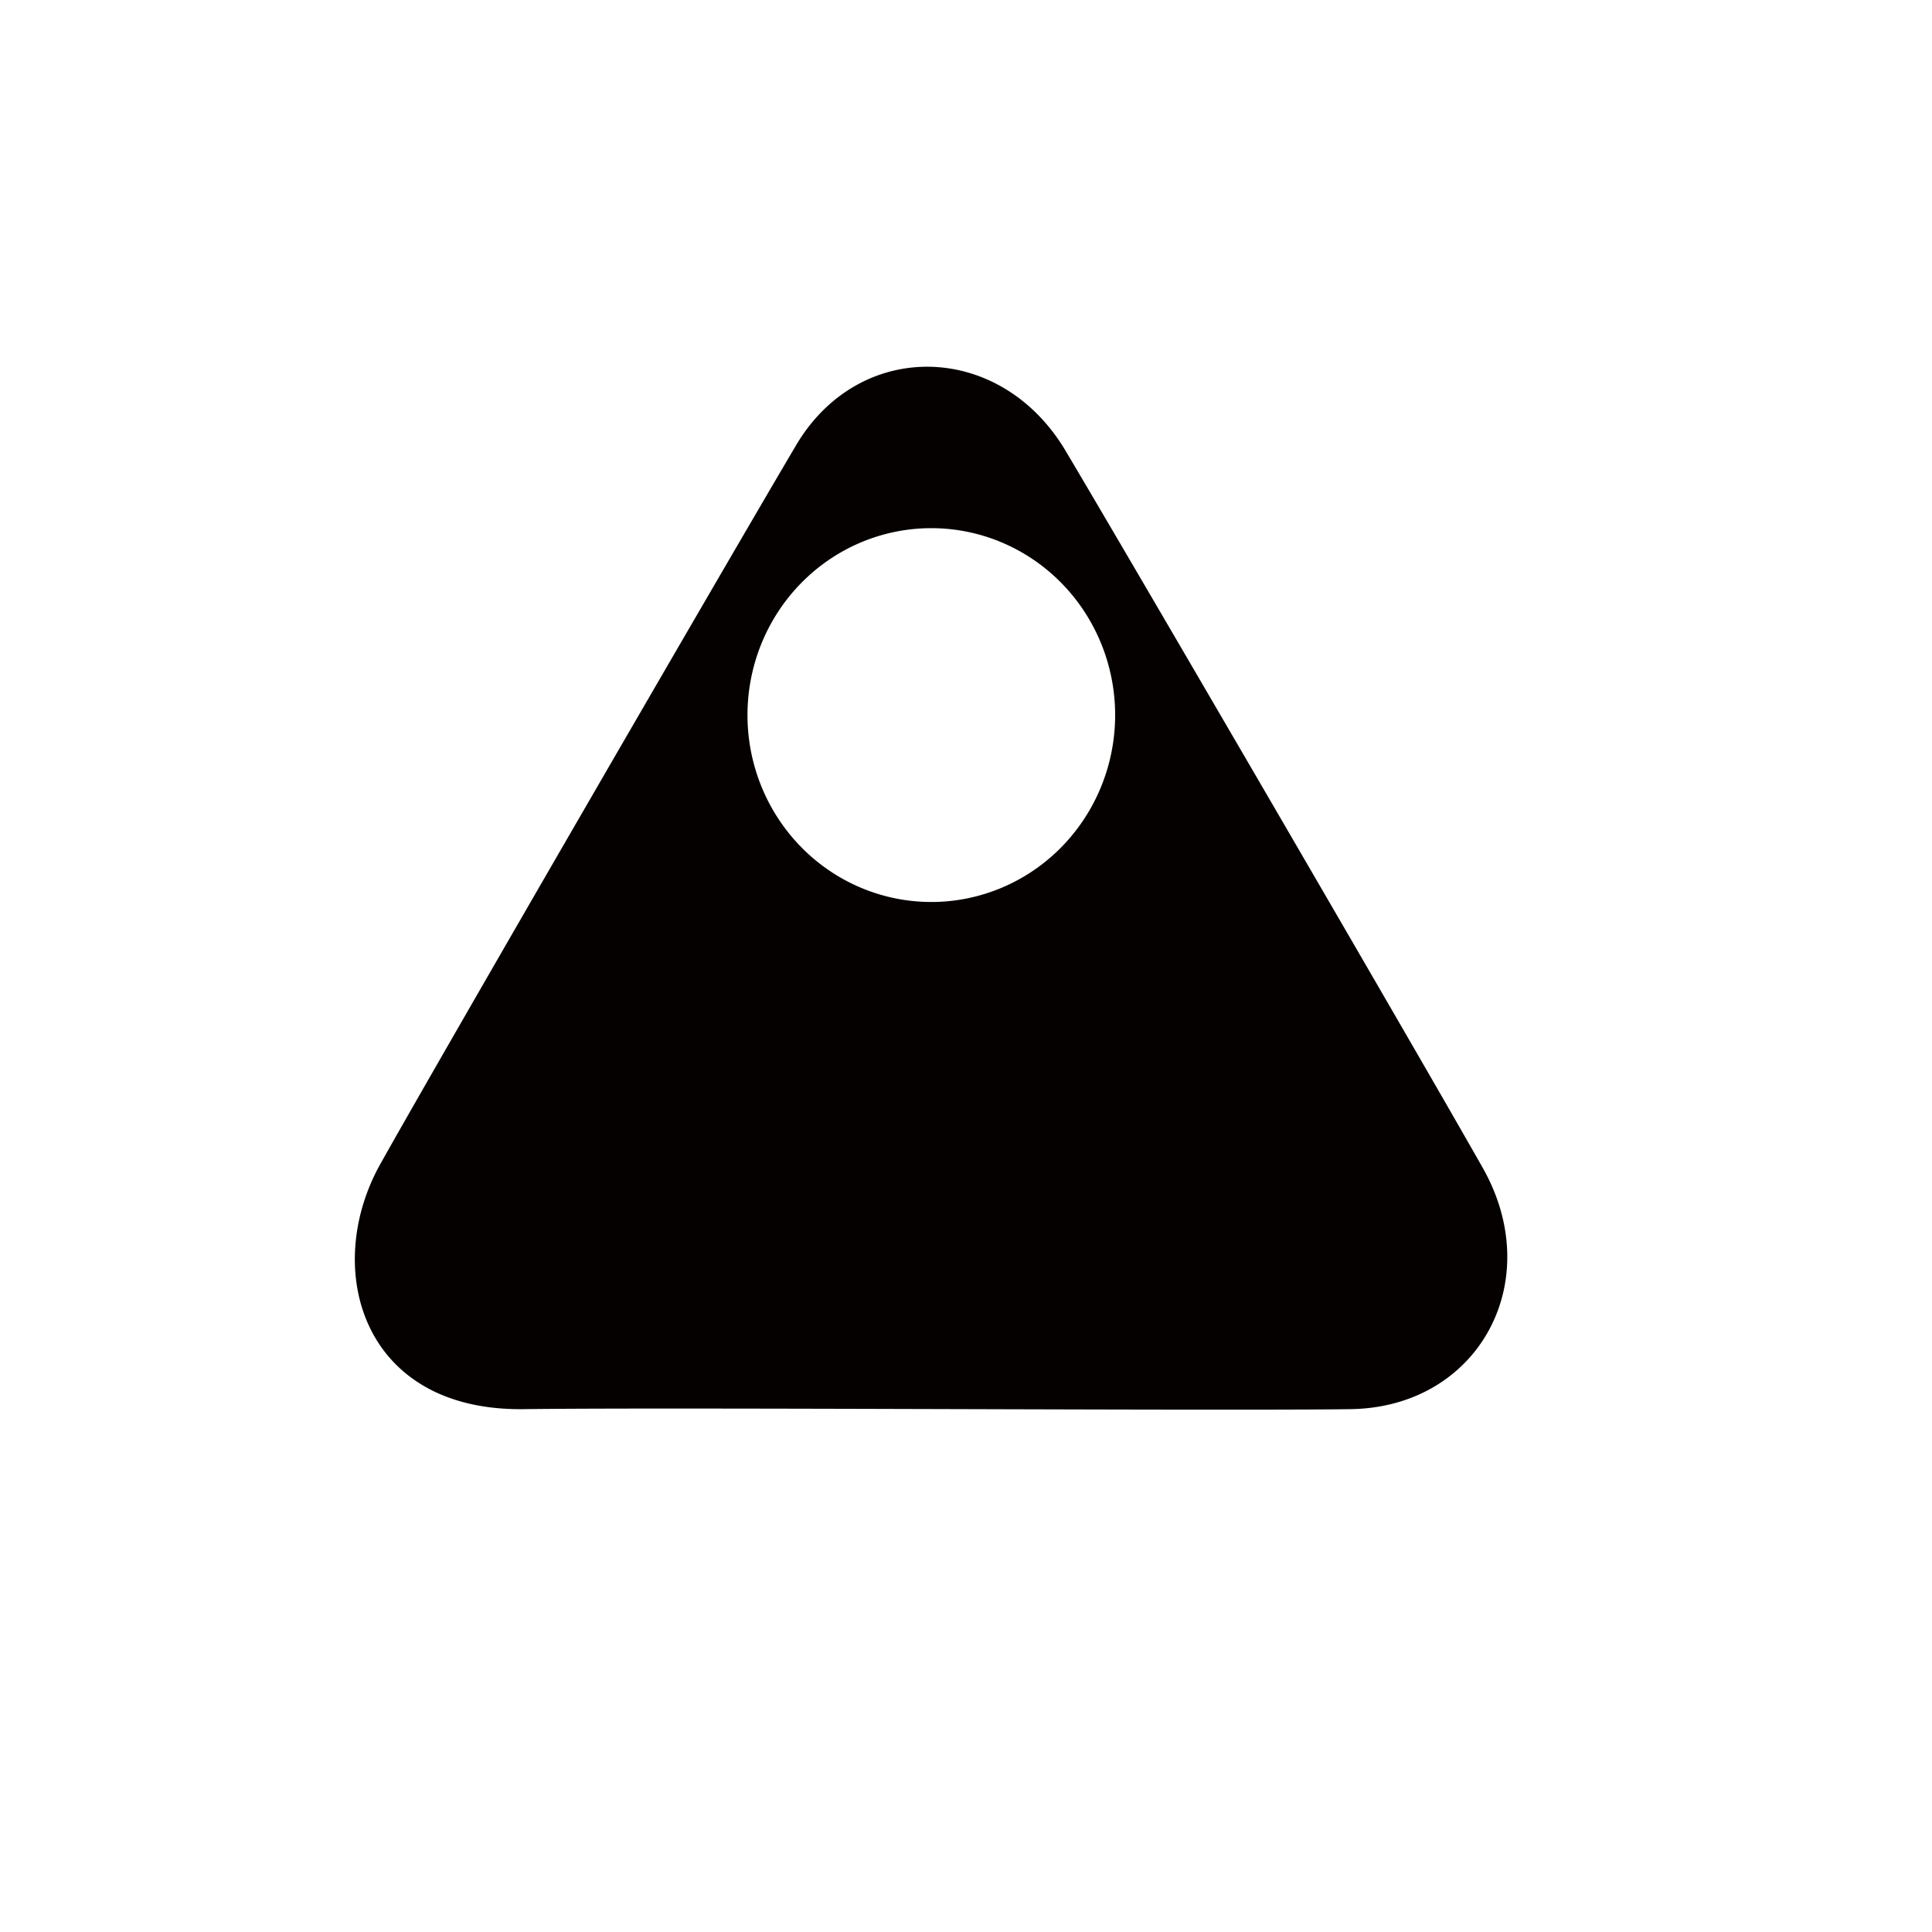 <?xml version="1.0" encoding="UTF-8" standalone="no"?>
<!-- Created with Inkscape (http://www.inkscape.org/) -->

<svg
   xmlns:dc="http://purl.org/dc/elements/1.1/"
   xmlns:cc="http://creativecommons.org/ns#"
   xmlns:rdf="http://www.w3.org/1999/02/22-rdf-syntax-ns#"
   xmlns:svg="http://www.w3.org/2000/svg"
   xmlns="http://www.w3.org/2000/svg"
   xmlns:sodipodi="http://sodipodi.sourceforge.net/DTD/sodipodi-0.dtd"
   xmlns:inkscape="http://www.inkscape.org/namespaces/inkscape"
   width="200"
   height="200"
   viewBox="0 0 52.917 52.917"
   version="1.1"
   id="svg5153"
   inkscape:version="0.92.1 r15371"
   sodipodi:docname="polygon.svg">
  <defs
     id="defs5147" />
  <sodipodi:namedview
     id="base"
     pagecolor="#ffffff"
     bordercolor="#666666"
     borderopacity="1.0"
     inkscape:pageopacity="0.0"
     inkscape:pageshadow="2"
     inkscape:zoom="2.8284271"
     inkscape:cx="105.69644"
     inkscape:cy="112.86735"
     inkscape:document-units="mm"
     inkscape:current-layer="layer2"
     showgrid="false"
     units="px"
     inkscape:window-width="1920"
     inkscape:window-height="1001"
     inkscape:window-x="-9"
     inkscape:window-y="-9"
     inkscape:window-maximized="1"
     inkscape:snap-object-midpoints="false"
     inkscape:object-paths="true"
     showguides="false"
     scale-x="0.265" />
  <g
     inkscape:groupmode="layer"
     id="layer2"
     inkscape:label="Layer 2">
    <path
       style="fill:#050101;fill-opacity:1;stroke:none;stroke-width:1px;stroke-linecap:butt;stroke-linejoin:miter;stroke-opacity:1"
       d="M 96.139 37.908 C 90.838 37.797 85.56 40.483 82.287 46.012 C 75.742 57.069 45.336 109.542 39.307 120.318 C 33.278 131.095 37.366 145.853 54.1 145.646 C 70.833 145.44 126.404 145.839 139.6 145.646 C 152.795 145.454 159.915 132.474 153.252 120.705 C 146.589 108.936 116.866 57.903 110.131 46.586 C 106.763 40.927 101.44 38.019 96.139 37.908 z M 96.258 54.59 A 19 19.318 0 0 1 115.258 73.908 A 19 19.318 0 0 1 96.258 93.227 A 19 19.318 0 0 1 77.258 73.908 A 19 19.318 0 0 1 96.258 54.59 z "
       id="path4503"
       transform="scale(0.265)" />
  </g>
</svg>
